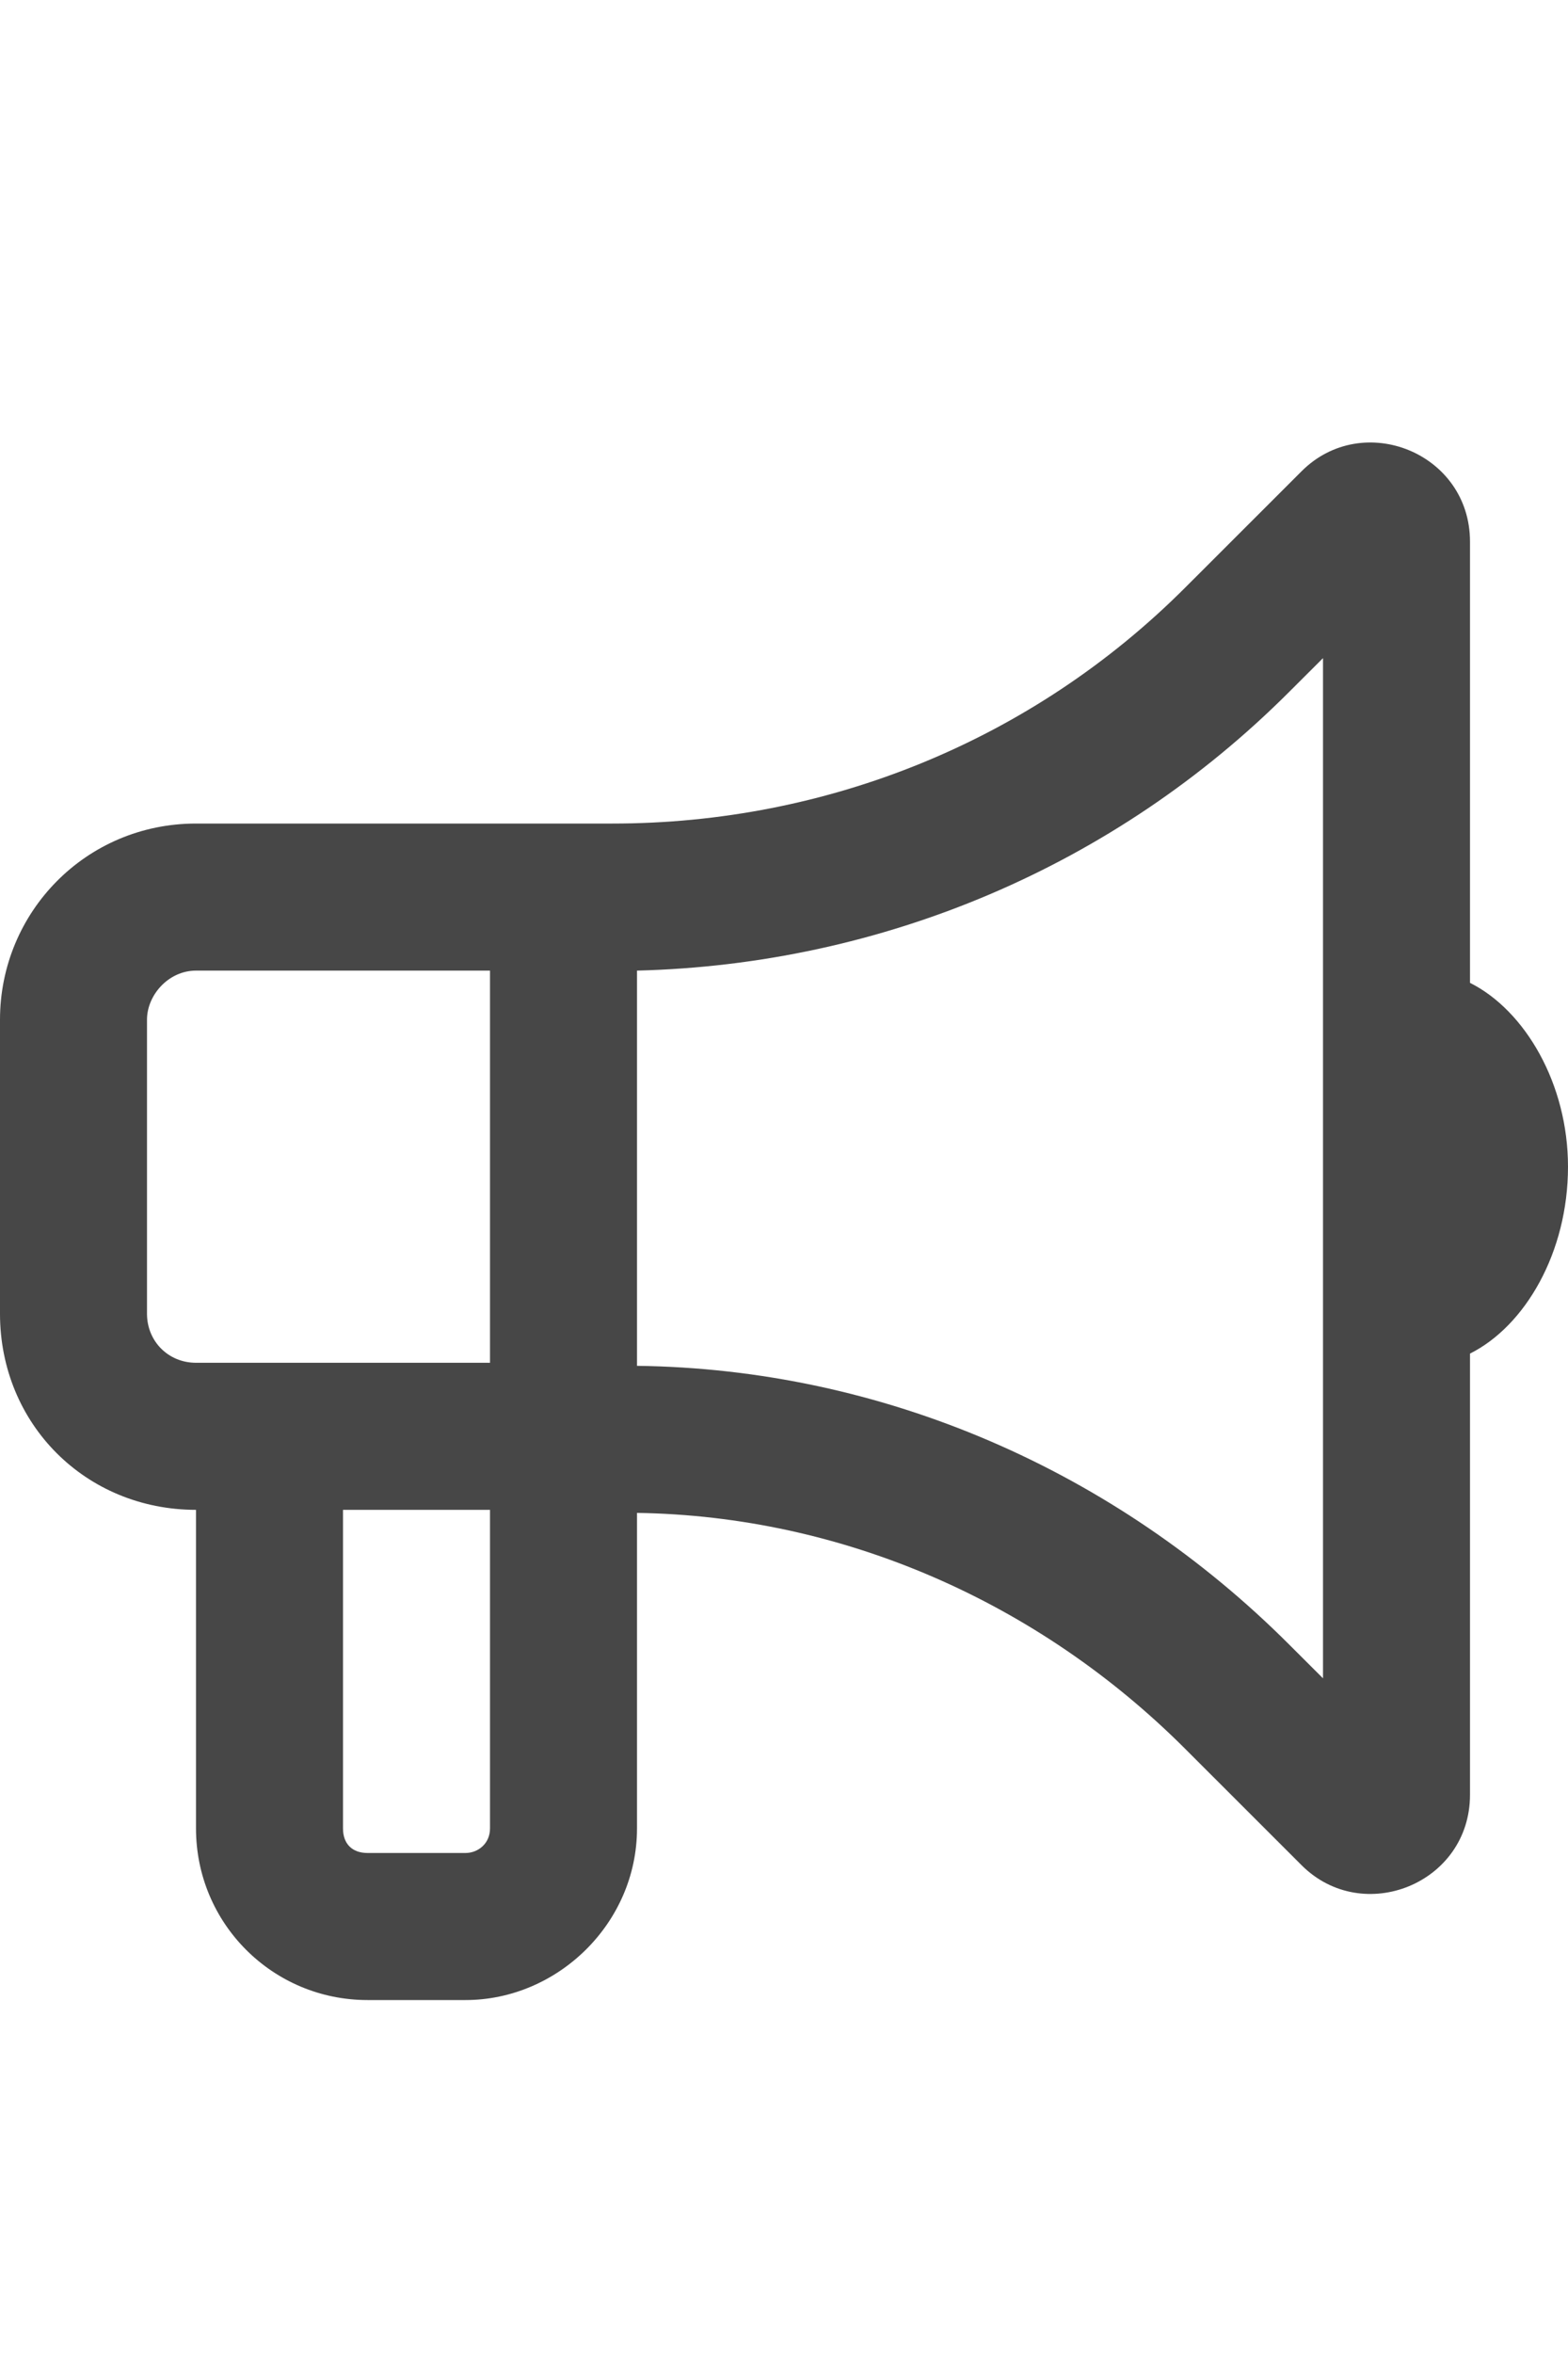 <svg width="20" height="30" viewBox="0 0 20 30" fill="none" xmlns="http://www.w3.org/2000/svg">
<g id="label-paired / lg / bullhorn-lg / bold" clip-path="url(#clip0_2556_17654)">
<path id="icon" d="M16.875 8.391L16.445 8.82C14.219 11.047 11.25 12.297 8.125 12.375V17.375V17.414C11.25 17.453 14.219 18.742 16.445 20.969L16.875 21.398V8.391ZM6.25 10.5H7.812C10.547 10.5 13.164 9.445 15.117 7.492L16.602 6.008C17.383 5.227 18.75 5.773 18.75 6.906V12.531C19.453 12.883 20 13.82 20 14.875C20 15.969 19.453 16.906 18.75 17.258V22.883C18.75 24.016 17.383 24.562 16.602 23.781L15.117 22.297C13.242 20.422 10.742 19.328 8.125 19.289V23.312C8.125 24.523 7.109 25.5 5.938 25.5H4.688C3.477 25.5 2.5 24.523 2.5 23.312V19.25C1.094 19.25 0 18.156 0 16.75V13C0 11.633 1.094 10.5 2.5 10.5H6.25ZM4.375 19.25V23.312C4.375 23.508 4.492 23.625 4.688 23.625H5.938C6.094 23.625 6.25 23.508 6.25 23.312V19.25H4.375ZM2.5 12.375C2.148 12.375 1.875 12.688 1.875 13V16.75C1.875 17.102 2.148 17.375 2.5 17.375H4.375H6.25V12.375H2.5Z" fill="black" fill-opacity="0.72"/>
</g>
<defs>
<clipPath id="clip0_2556_17654">
<rect width="20" height="30" fill="white"/>
</clipPath>
</defs>
</svg>
